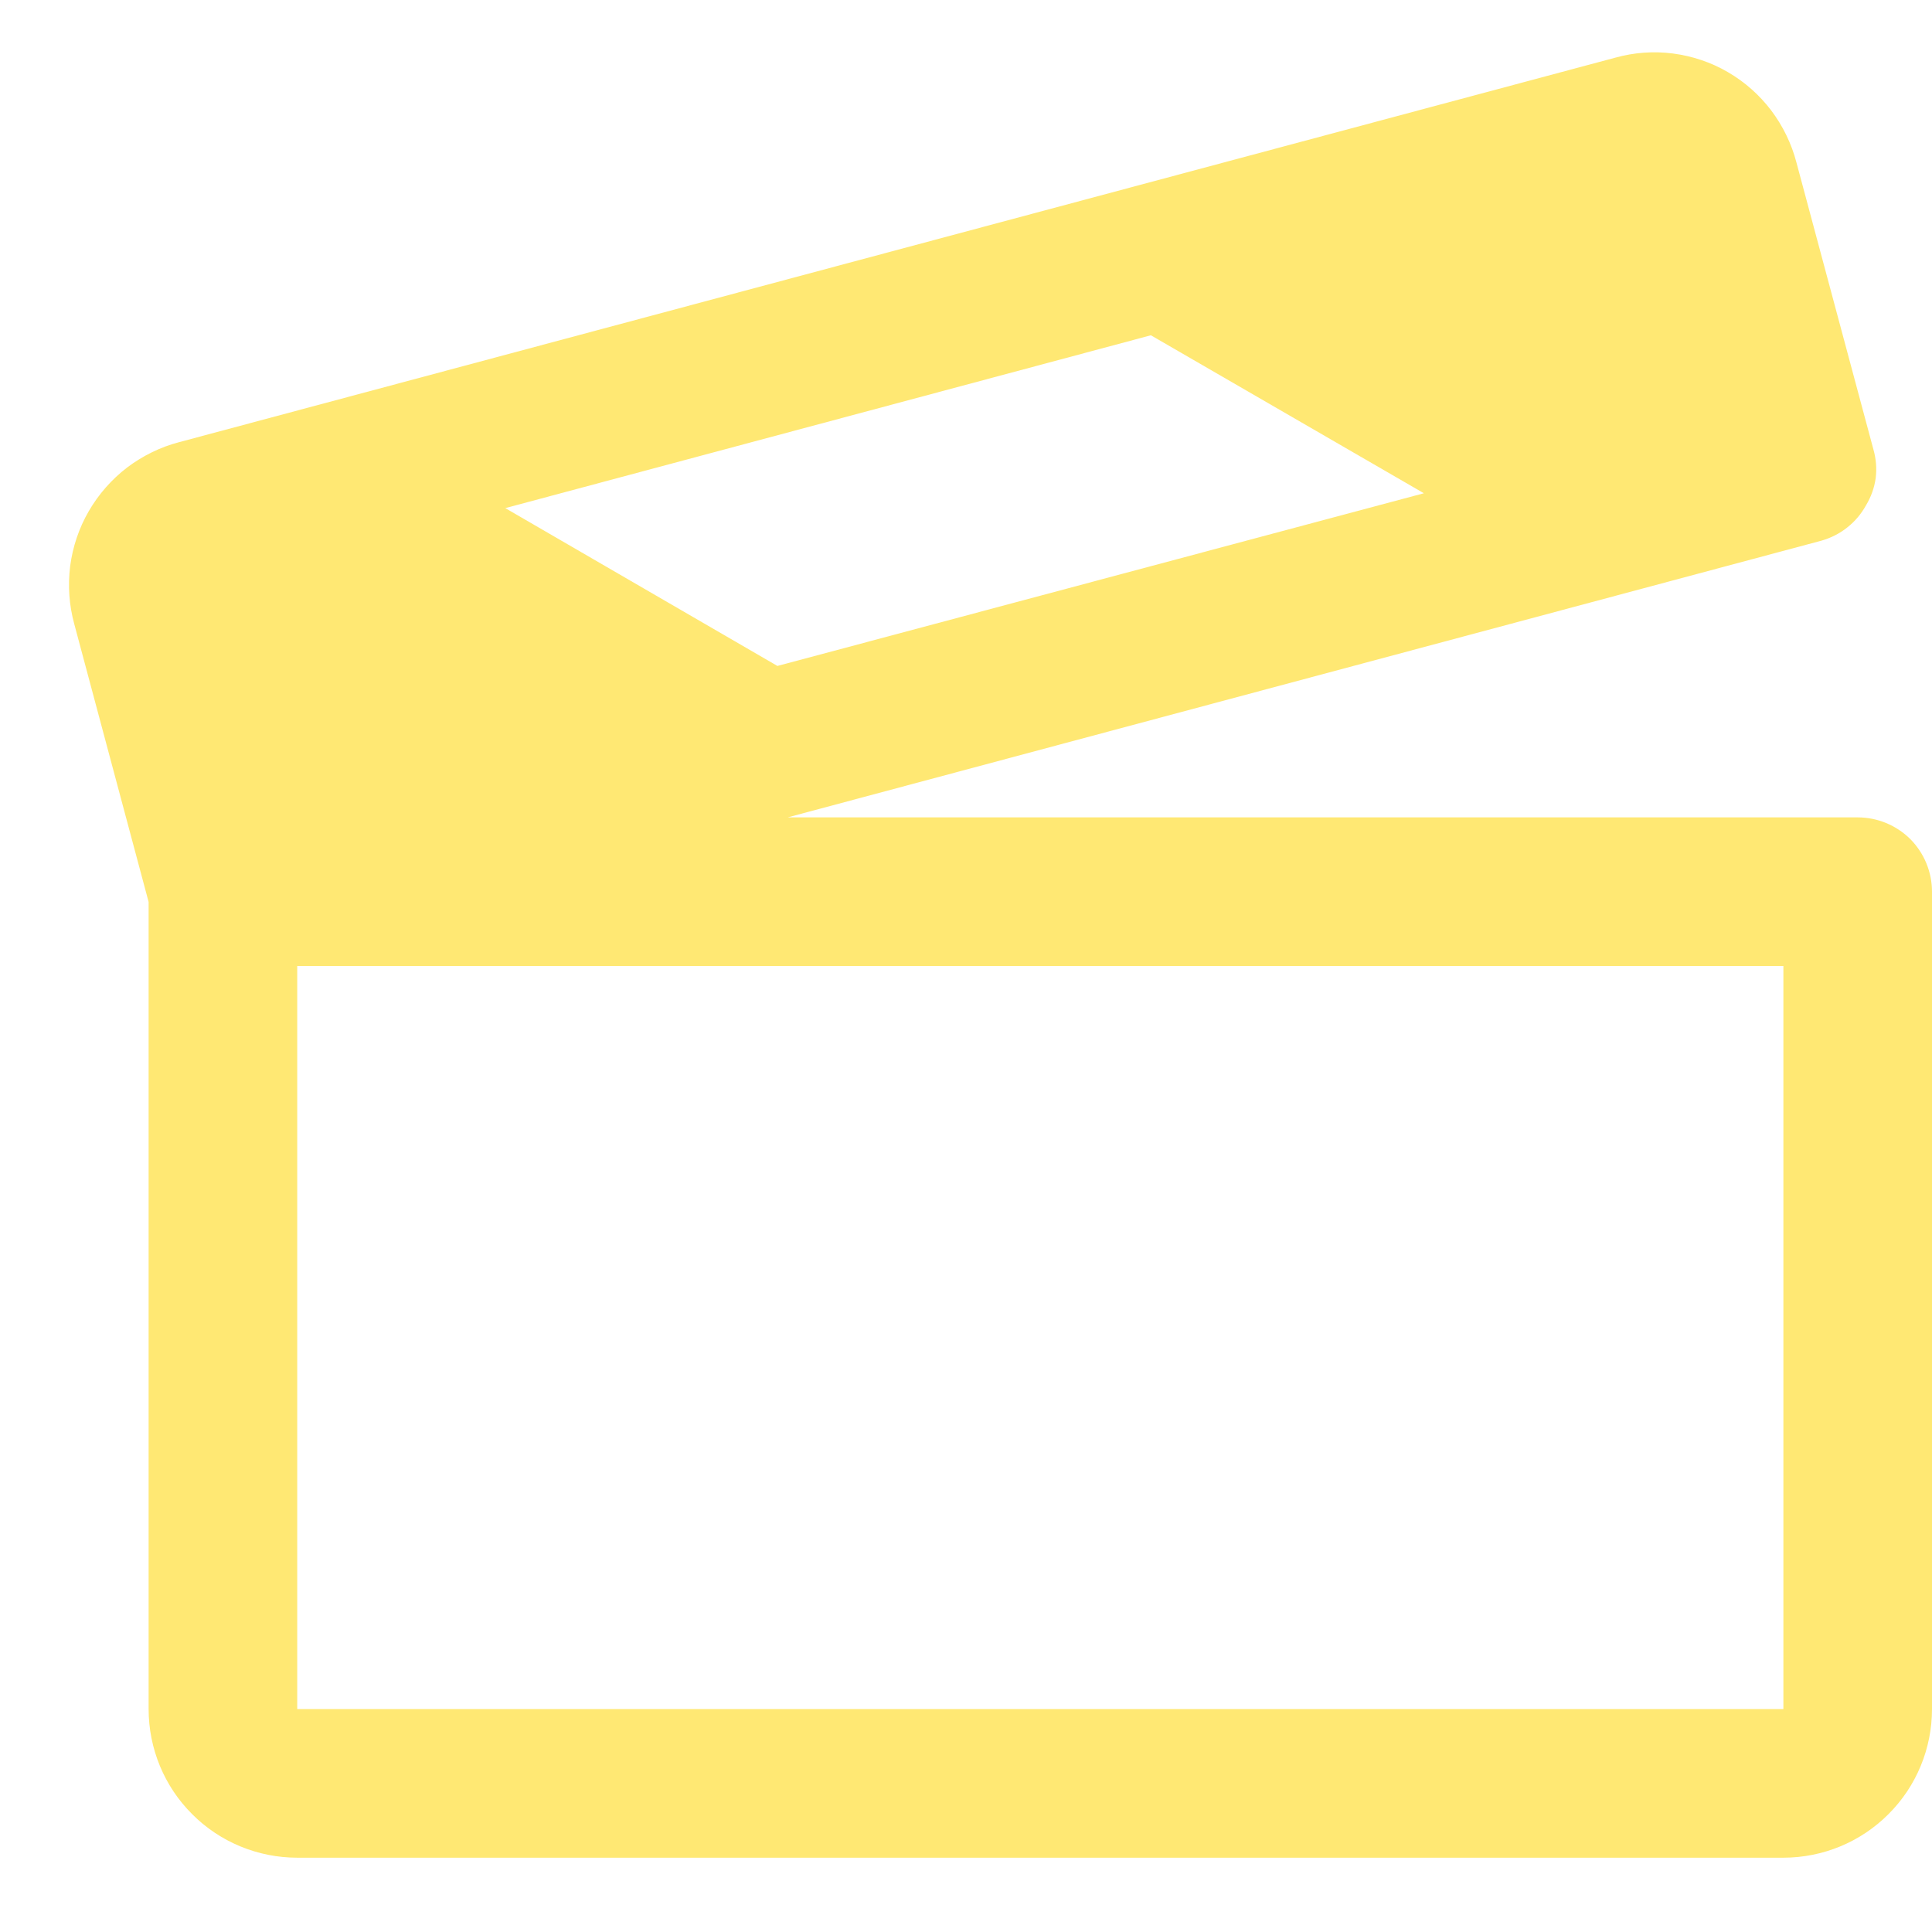 <svg width="13" height="13" viewBox="0 0 13 13" fill="none" xmlns="http://www.w3.org/2000/svg">
<path d="M12.5 5.5H5.3L12.256 3.638C12.319 3.62 12.379 3.59 12.43 3.549C12.482 3.508 12.524 3.458 12.556 3.4C12.59 3.344 12.612 3.282 12.621 3.218C12.629 3.153 12.624 3.088 12.606 3.025L12.088 1.094C12.055 0.967 11.997 0.848 11.918 0.743C11.839 0.639 11.74 0.551 11.626 0.485C11.513 0.419 11.387 0.377 11.257 0.36C11.127 0.343 10.995 0.353 10.869 0.388L1.206 2.975C1.079 3.008 0.96 3.067 0.855 3.146C0.751 3.226 0.663 3.326 0.597 3.44C0.531 3.554 0.489 3.68 0.472 3.81C0.456 3.941 0.465 4.073 0.5 4.2L1 6.069V11.5C1 11.765 1.105 12.02 1.293 12.207C1.48 12.395 1.735 12.5 2 12.5H12C12.265 12.5 12.52 12.395 12.707 12.207C12.895 12.02 13 11.765 13 11.5V6C13 5.867 12.947 5.74 12.854 5.646C12.76 5.553 12.633 5.5 12.5 5.5ZM9.581 3.319L5.231 4.481L3.4 3.419L7.744 2.256L9.581 3.319ZM12 11.5H2V6.5H12V11.5Z" fill="#FFE873"/>
</svg>
